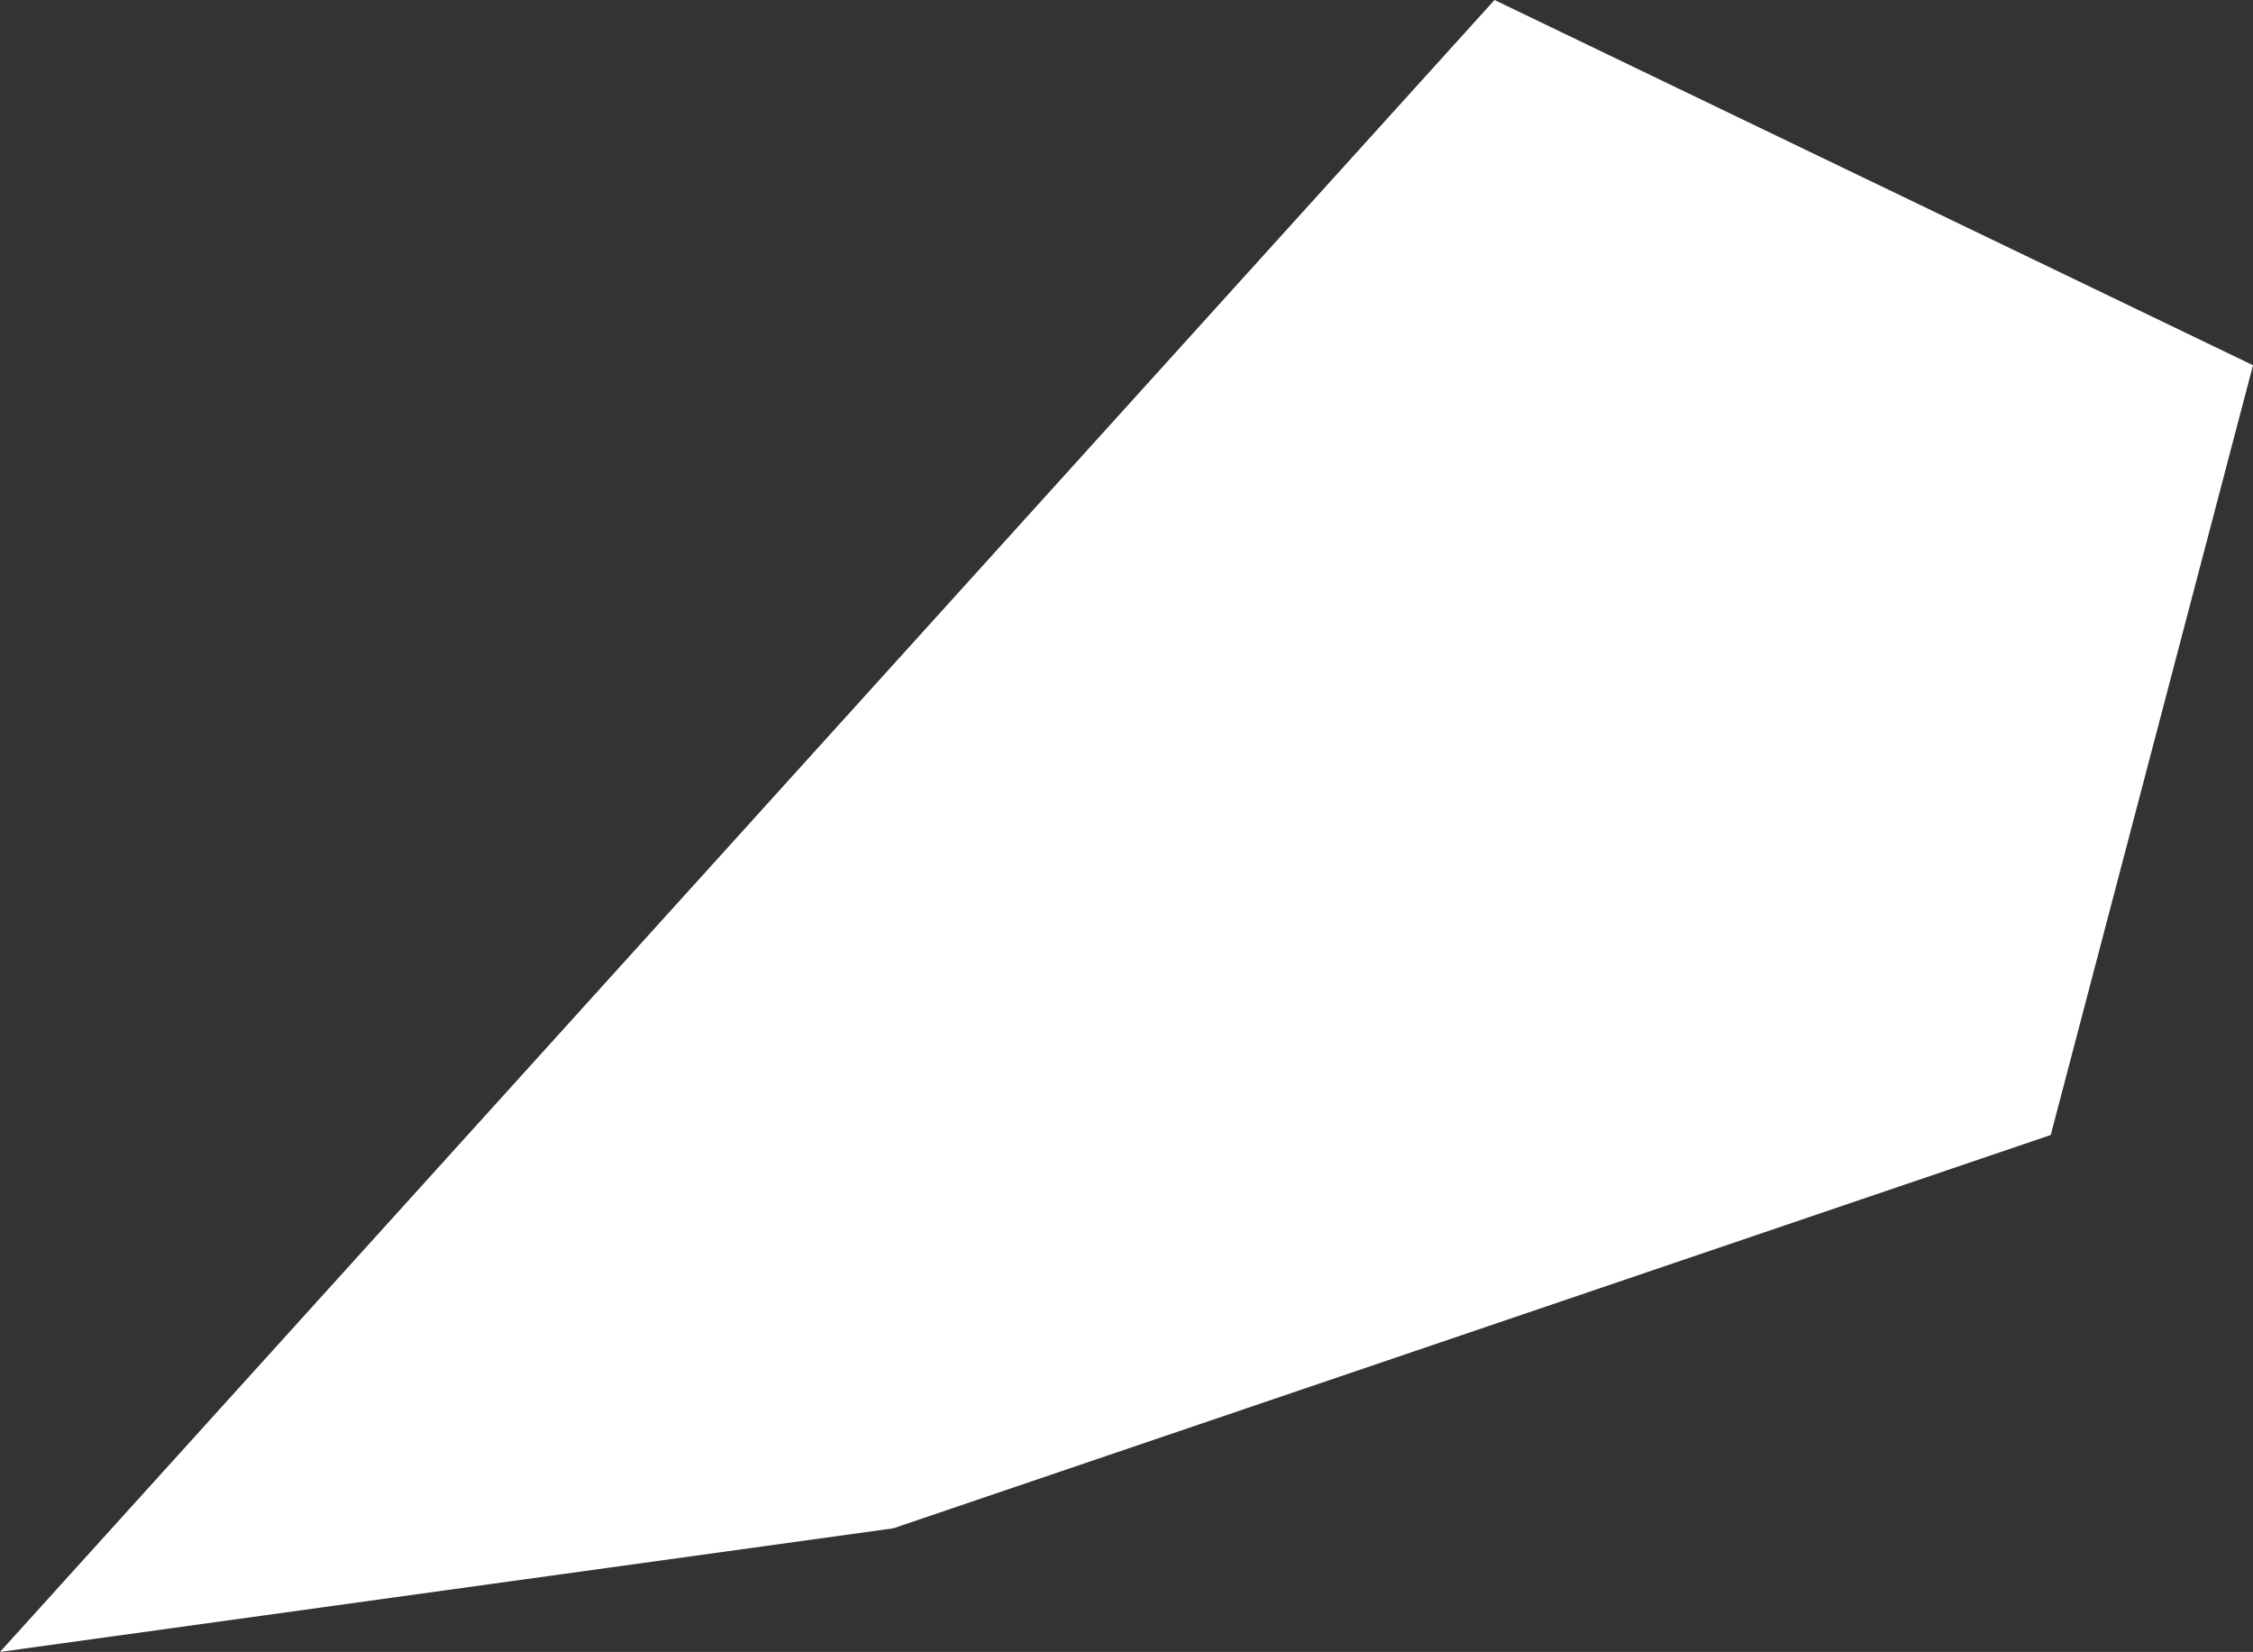 <?xml version="1.0" encoding="utf-8"?>
<!-- Generator: Adobe Illustrator 23.0.6, SVG Export Plug-In . SVG Version: 6.00 Build 0)  -->
<svg version="1.1" id="Capa_1" xmlns="http://www.w3.org/2000/svg" xmlns:xlink="http://www.w3.org/1999/xlink" x="0px" y="0px"
	 viewBox="0 0 401 294" style="enable-background:new 0 0 401 294;" xml:space="preserve">
<rect x="0" y="0" width="401" height="294" fill="#333333" stroke="none"/>
<style type="text/css">
	.st0{fill:#FFFFFF;}
</style>
<polygon class="st0" points="0,294 266,0 401,65 365,202 159,272 "/>
</svg>
